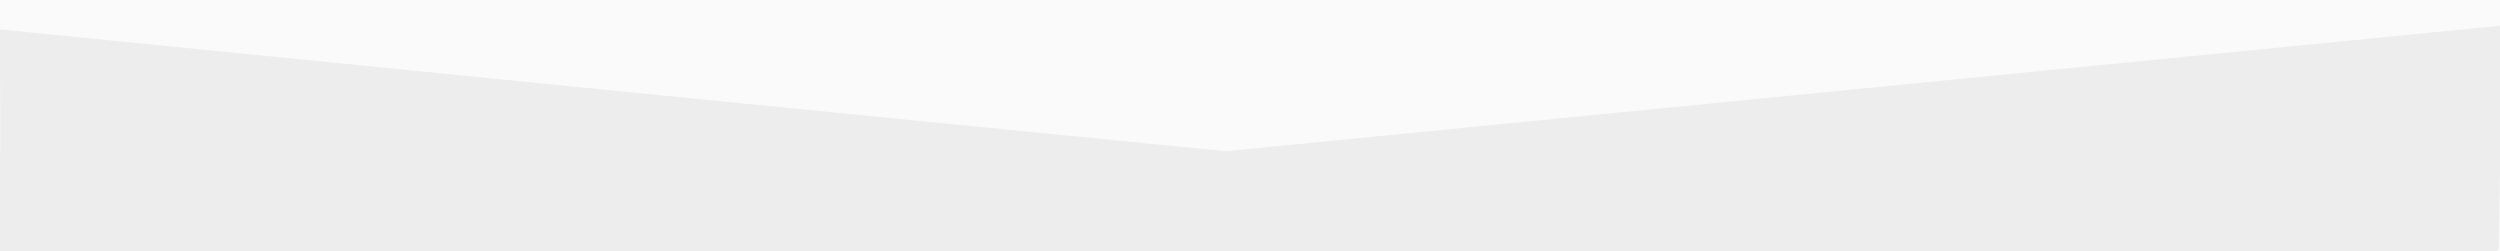 <?xml version="1.0" encoding="utf-8"?>
<!-- Generator: Adobe Illustrator 19.0.0, SVG Export Plug-In . SVG Version: 6.00 Build 0)  -->
<svg version="1.1" id="Layer_1" xmlns="http://www.w3.org/2000/svg" xmlns:xlink="http://www.w3.org/1999/xlink" x="0px" y="0px"
	 viewBox="115 312 841.9 84.5" style="enable-background:new 115 312 841.9 84.5;" xml:space="preserve">
<style type="text/css">
	.st0{fill:#FAFAFA;}
	.st1{fill:#EDEDED;}
	.st2{fill:#FFFFFF;}
</style>
<rect x="115" y="310.2" class="st0" width="841.9" height="86.3"/>
<path class="st1" d="M528.4,363c-137.7,11.2-275.5,22.4-413.2,33.5c-0.1-24.9-0.1-49.7-0.2-74.6C252.8,335.7,390.6,349.4,528.4,363z
	"/>
<path class="st1" d="M527,363c143.2,11,286.4,22,429.5,33.1c0.4-25.2,0.7-50.3,1.1-75.5C814.1,334.7,670.5,348.9,527,363z"/>
<rect x="115" y="363" class="st1" width="841" height="33.5"/>
<path class="st2" d="M927.9,467.2"/>
<path class="st2" d="M109.6,399.1"/>
</svg>
